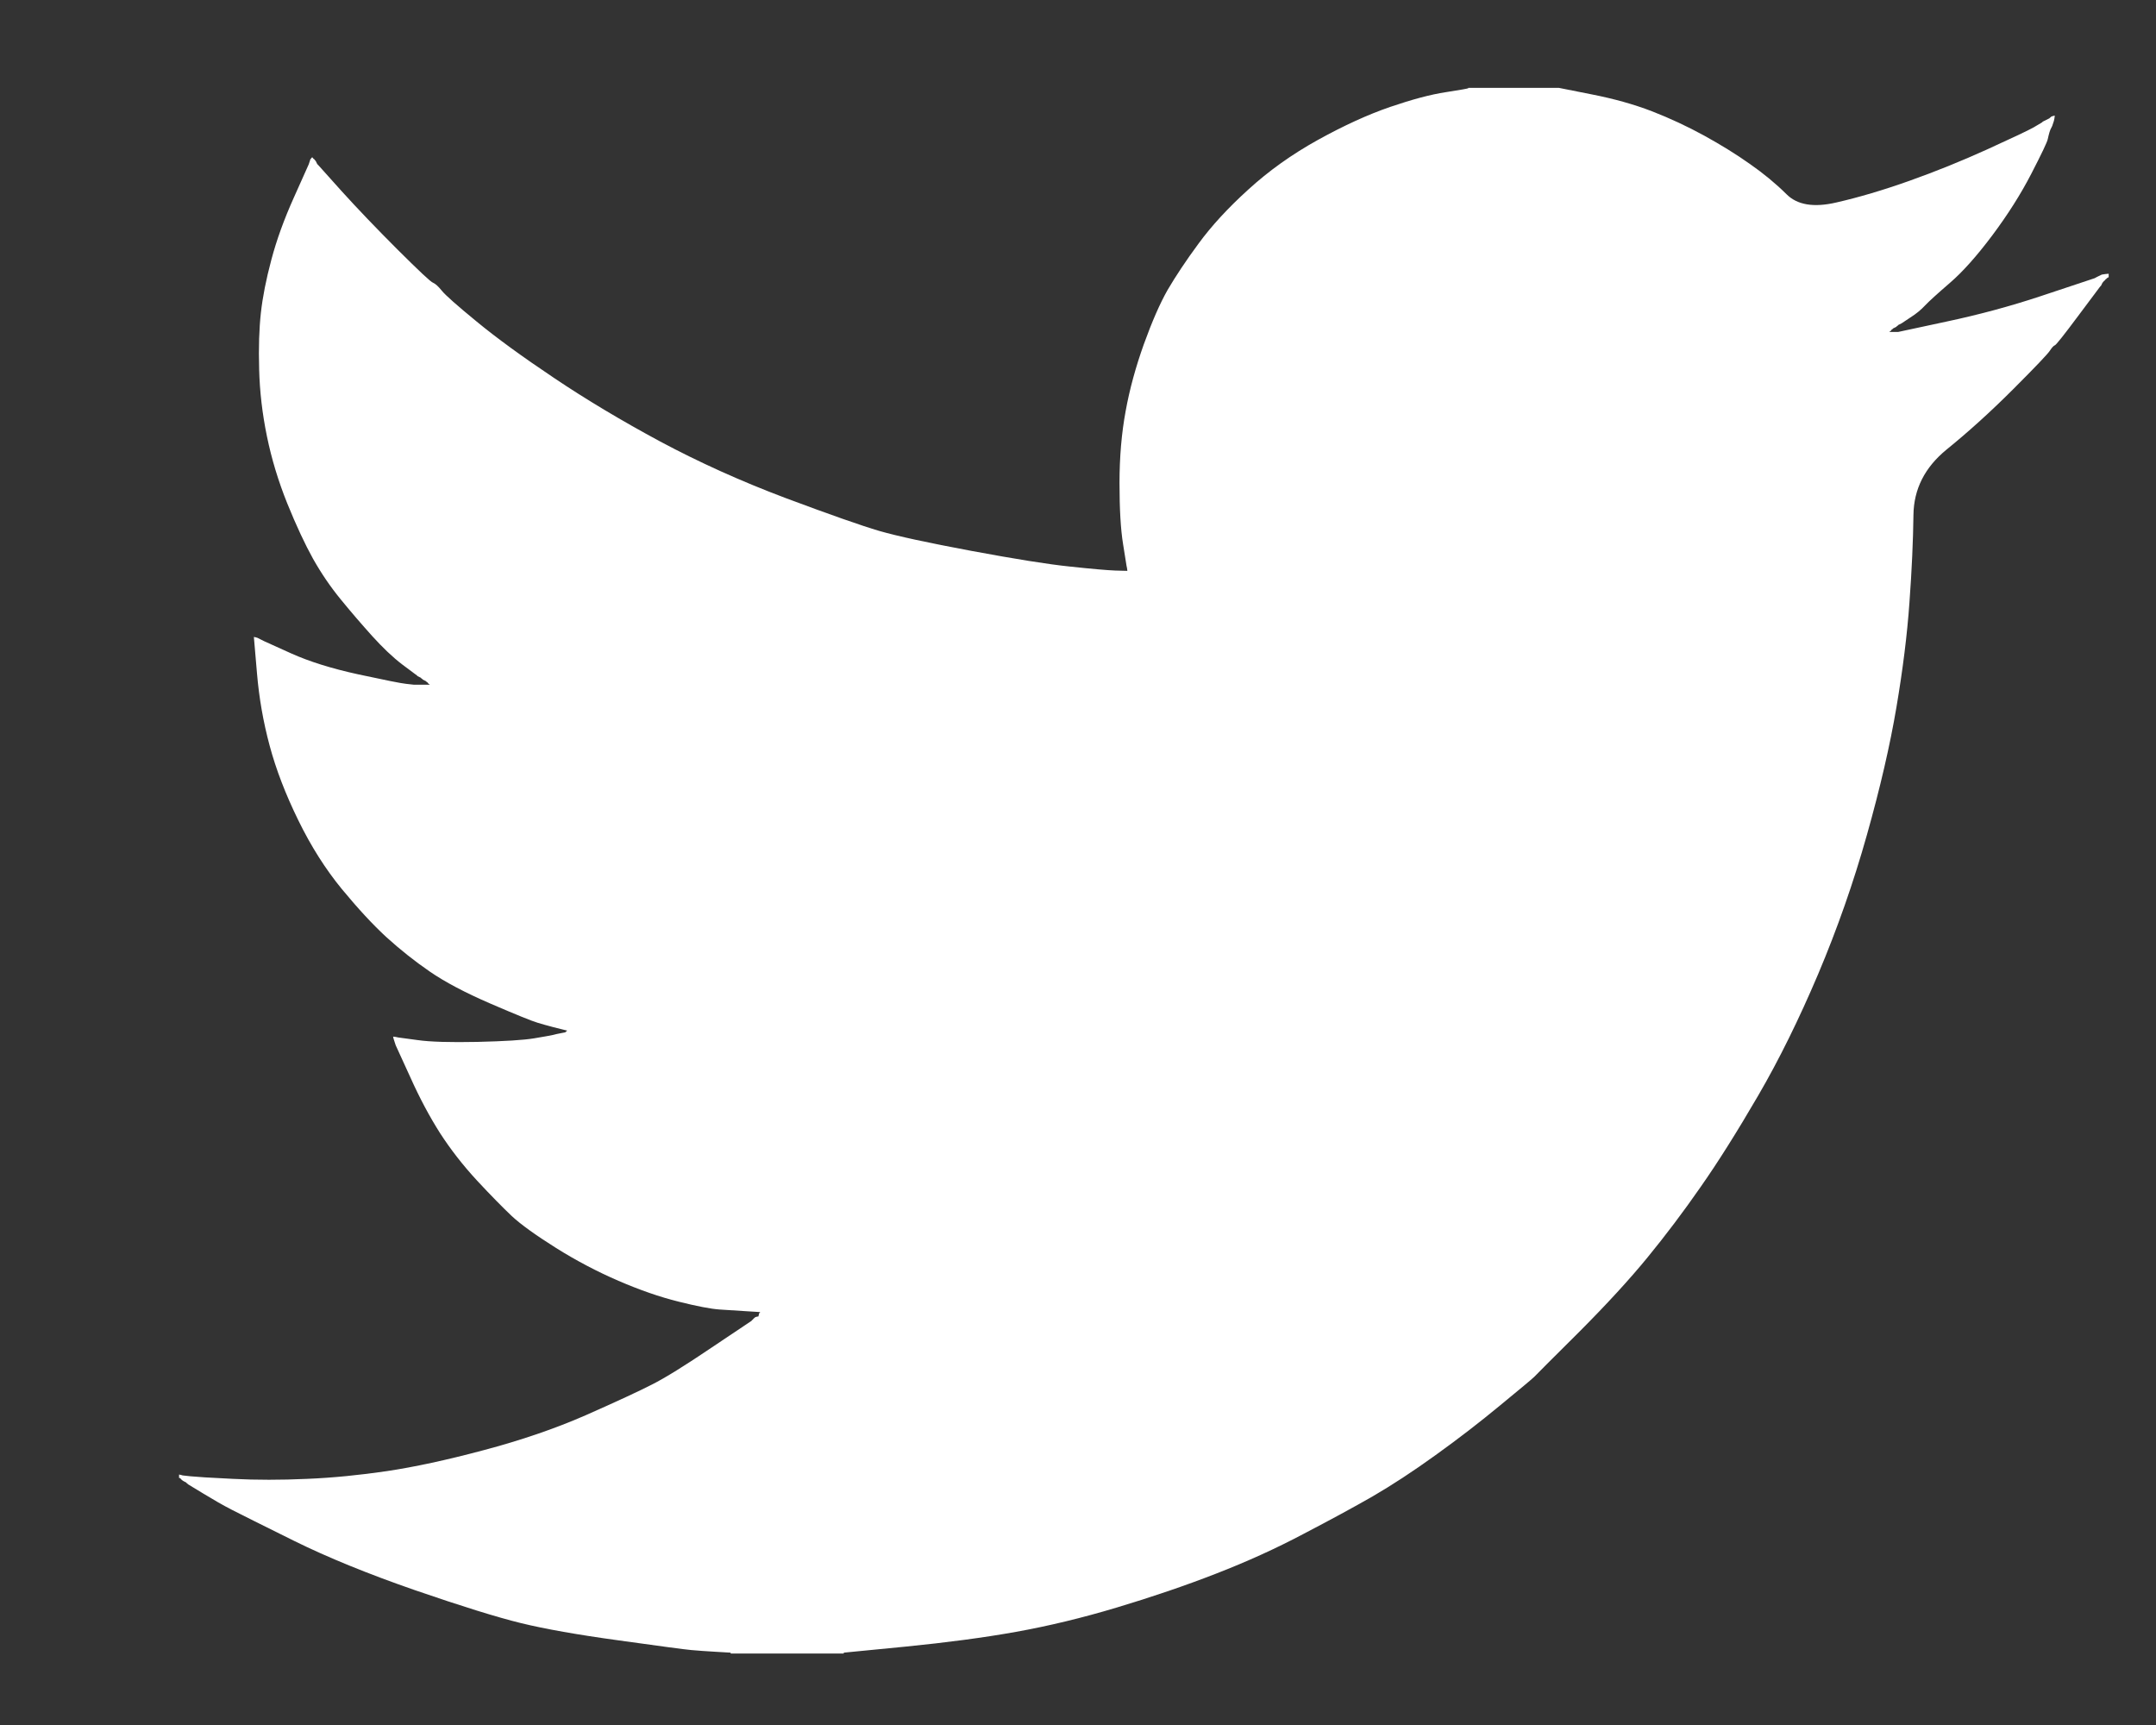 <svg width="20" height="16" viewBox="0 0 20 16" fill="none" xmlns="http://www.w3.org/2000/svg">
<rect x="0" y="0" width="20" height="16" fill="#333333" stroke="none"/>
<path d="M13.621 0.818V0.815H14.461L14.768 0.876C14.972 0.916 15.158 0.968 15.324 1.032C15.491 1.097 15.652 1.172 15.809 1.258C15.965 1.344 16.106 1.431 16.233 1.521C16.359 1.609 16.472 1.702 16.572 1.801C16.671 1.901 16.825 1.927 17.035 1.878C17.245 1.83 17.471 1.763 17.713 1.677C17.955 1.591 18.195 1.494 18.431 1.387C18.668 1.279 18.812 1.211 18.864 1.182C18.915 1.152 18.942 1.136 18.945 1.134L18.948 1.129L18.964 1.121L18.98 1.113L18.996 1.105L19.012 1.097L19.016 1.092L19.021 1.089L19.025 1.085L19.029 1.081L19.045 1.076L19.061 1.072L19.058 1.097L19.053 1.121L19.045 1.145L19.037 1.169L19.029 1.185L19.021 1.201L19.012 1.226C19.007 1.242 19.002 1.263 18.996 1.29C18.991 1.317 18.94 1.424 18.843 1.612C18.746 1.8 18.625 1.991 18.48 2.185C18.335 2.378 18.204 2.524 18.089 2.623C17.973 2.723 17.896 2.793 17.858 2.833C17.821 2.873 17.775 2.911 17.721 2.945L17.64 2.999L17.624 3.007L17.608 3.015L17.605 3.02L17.6 3.023L17.595 3.026L17.592 3.031L17.576 3.039L17.56 3.047L17.557 3.052L17.552 3.055L17.547 3.058L17.544 3.063L17.541 3.068L17.536 3.071L17.531 3.074L17.527 3.079H17.608L18.06 2.982C18.361 2.918 18.649 2.84 18.924 2.749L19.36 2.604L19.408 2.588L19.432 2.58L19.448 2.571L19.464 2.563L19.481 2.555L19.497 2.547L19.529 2.542L19.561 2.539V2.571L19.553 2.575L19.545 2.58L19.542 2.584L19.537 2.588L19.532 2.591L19.529 2.596L19.526 2.6L19.521 2.604L19.516 2.607L19.513 2.612L19.51 2.617L19.505 2.62L19.497 2.636L19.489 2.652L19.484 2.655C19.482 2.659 19.413 2.75 19.279 2.929C19.144 3.11 19.072 3.201 19.061 3.203C19.05 3.207 19.035 3.223 19.016 3.252C18.997 3.282 18.883 3.402 18.674 3.611C18.464 3.821 18.258 4.007 18.057 4.17C17.855 4.335 17.753 4.537 17.75 4.776C17.747 5.015 17.735 5.285 17.713 5.586C17.692 5.886 17.651 6.212 17.592 6.561C17.533 6.91 17.442 7.305 17.318 7.745C17.194 8.186 17.043 8.616 16.866 9.035C16.688 9.454 16.503 9.83 16.309 10.163C16.115 10.496 15.938 10.778 15.776 11.009C15.615 11.241 15.451 11.458 15.284 11.662C15.117 11.866 14.906 12.096 14.651 12.352C14.395 12.607 14.255 12.746 14.232 12.771C14.207 12.795 14.101 12.883 13.915 13.036C13.73 13.189 13.531 13.343 13.318 13.496C13.106 13.649 12.911 13.776 12.734 13.879C12.556 13.981 12.342 14.097 12.091 14.228C11.842 14.36 11.572 14.483 11.281 14.596C10.991 14.709 10.684 14.813 10.361 14.91C10.038 15.007 9.726 15.082 9.425 15.136C9.124 15.19 8.782 15.235 8.4 15.273L7.827 15.329V15.337H6.778V15.329L6.641 15.321C6.549 15.316 6.474 15.31 6.415 15.305C6.356 15.3 6.132 15.27 5.745 15.216C5.357 15.163 5.054 15.109 4.833 15.055C4.612 15.001 4.284 14.899 3.848 14.749C3.413 14.598 3.04 14.446 2.73 14.293C2.421 14.14 2.227 14.043 2.149 14.003C2.071 13.963 1.984 13.913 1.887 13.854L1.742 13.766L1.739 13.761L1.734 13.758L1.729 13.754L1.726 13.75L1.71 13.742L1.694 13.733L1.69 13.729L1.685 13.725L1.681 13.722L1.677 13.717L1.674 13.713L1.669 13.709H1.661V13.677L1.677 13.68L1.694 13.685L1.766 13.693C1.815 13.698 1.946 13.707 2.162 13.717C2.377 13.728 2.606 13.728 2.848 13.717C3.09 13.707 3.337 13.682 3.59 13.645C3.843 13.607 4.142 13.543 4.486 13.451C4.83 13.36 5.147 13.252 5.435 13.126C5.722 12.999 5.927 12.904 6.048 12.842C6.169 12.781 6.353 12.667 6.6 12.5L6.972 12.251L6.975 12.246L6.98 12.242L6.984 12.239L6.988 12.234L6.991 12.23L6.996 12.226L7.001 12.223L7.004 12.218L7.02 12.213L7.036 12.21L7.039 12.194L7.044 12.178L7.049 12.175L7.052 12.17L6.923 12.162C6.837 12.156 6.754 12.151 6.673 12.146C6.592 12.14 6.466 12.116 6.294 12.073C6.121 12.03 5.936 11.966 5.737 11.88C5.538 11.794 5.344 11.692 5.156 11.574C4.967 11.455 4.831 11.357 4.747 11.279C4.665 11.201 4.557 11.092 4.425 10.95C4.293 10.807 4.179 10.66 4.082 10.51C3.986 10.359 3.893 10.186 3.805 9.989L3.671 9.696L3.663 9.672L3.655 9.647L3.65 9.631L3.647 9.615L3.671 9.618L3.695 9.623L3.873 9.647C3.991 9.664 4.177 9.669 4.429 9.664C4.682 9.658 4.857 9.647 4.954 9.631C5.051 9.615 5.11 9.604 5.132 9.599L5.164 9.591L5.204 9.583L5.245 9.575L5.248 9.57L5.253 9.567L5.257 9.564L5.261 9.559L5.228 9.551L5.196 9.543L5.164 9.535L5.132 9.527L5.099 9.518C5.078 9.513 5.04 9.502 4.986 9.486C4.932 9.47 4.787 9.411 4.55 9.309C4.314 9.207 4.125 9.107 3.986 9.011C3.845 8.914 3.712 8.808 3.585 8.693C3.459 8.577 3.321 8.428 3.17 8.245C3.02 8.062 2.885 7.85 2.767 7.608C2.649 7.367 2.56 7.136 2.501 6.915C2.442 6.696 2.403 6.472 2.384 6.246L2.355 5.908L2.371 5.911L2.388 5.916L2.404 5.924L2.42 5.932L2.436 5.94L2.452 5.948L2.702 6.061C2.869 6.136 3.076 6.201 3.324 6.255C3.571 6.308 3.719 6.338 3.768 6.343L3.84 6.351H3.986L3.982 6.346L3.977 6.343L3.973 6.34L3.969 6.335L3.966 6.33L3.961 6.327L3.956 6.324L3.953 6.319L3.937 6.311L3.921 6.303L3.918 6.298L3.913 6.295L3.908 6.292L3.905 6.287L3.889 6.279L3.873 6.271L3.869 6.266C3.866 6.264 3.82 6.229 3.731 6.163C3.642 6.095 3.55 6.007 3.453 5.9C3.356 5.792 3.259 5.68 3.162 5.561C3.065 5.443 2.979 5.316 2.904 5.183C2.829 5.048 2.749 4.877 2.665 4.67C2.582 4.464 2.519 4.256 2.476 4.046C2.433 3.837 2.409 3.63 2.404 3.426C2.398 3.222 2.404 3.047 2.42 2.902C2.436 2.757 2.468 2.593 2.517 2.41C2.565 2.228 2.635 2.034 2.727 1.83L2.864 1.524L2.872 1.5L2.88 1.475L2.885 1.472L2.888 1.467L2.891 1.463L2.896 1.459L2.901 1.463L2.904 1.467L2.907 1.472L2.912 1.475L2.917 1.479L2.92 1.483L2.923 1.488L2.928 1.492L2.936 1.508L2.944 1.524L2.949 1.527L2.953 1.532L3.17 1.774C3.316 1.935 3.488 2.115 3.687 2.314C3.886 2.512 3.996 2.616 4.018 2.623C4.039 2.632 4.066 2.656 4.099 2.697C4.131 2.737 4.238 2.832 4.421 2.982C4.604 3.133 4.844 3.308 5.14 3.506C5.436 3.705 5.764 3.901 6.124 4.095C6.485 4.288 6.872 4.463 7.286 4.619C7.701 4.774 7.991 4.876 8.158 4.925C8.325 4.973 8.61 5.035 9.013 5.11C9.417 5.185 9.721 5.234 9.925 5.255C10.13 5.277 10.27 5.289 10.345 5.292L10.458 5.295L10.455 5.271L10.45 5.247L10.418 5.046C10.396 4.911 10.385 4.723 10.385 4.481C10.385 4.24 10.404 4.017 10.442 3.813C10.479 3.608 10.536 3.402 10.611 3.192C10.687 2.982 10.76 2.814 10.832 2.688C10.906 2.562 11.001 2.418 11.12 2.257C11.238 2.096 11.391 1.929 11.58 1.758C11.768 1.586 11.983 1.432 12.225 1.298C12.467 1.164 12.691 1.062 12.895 0.992C13.1 0.922 13.272 0.876 13.412 0.855C13.552 0.833 13.621 0.821 13.621 0.818Z" fill="#ffffff"/>
</svg>
